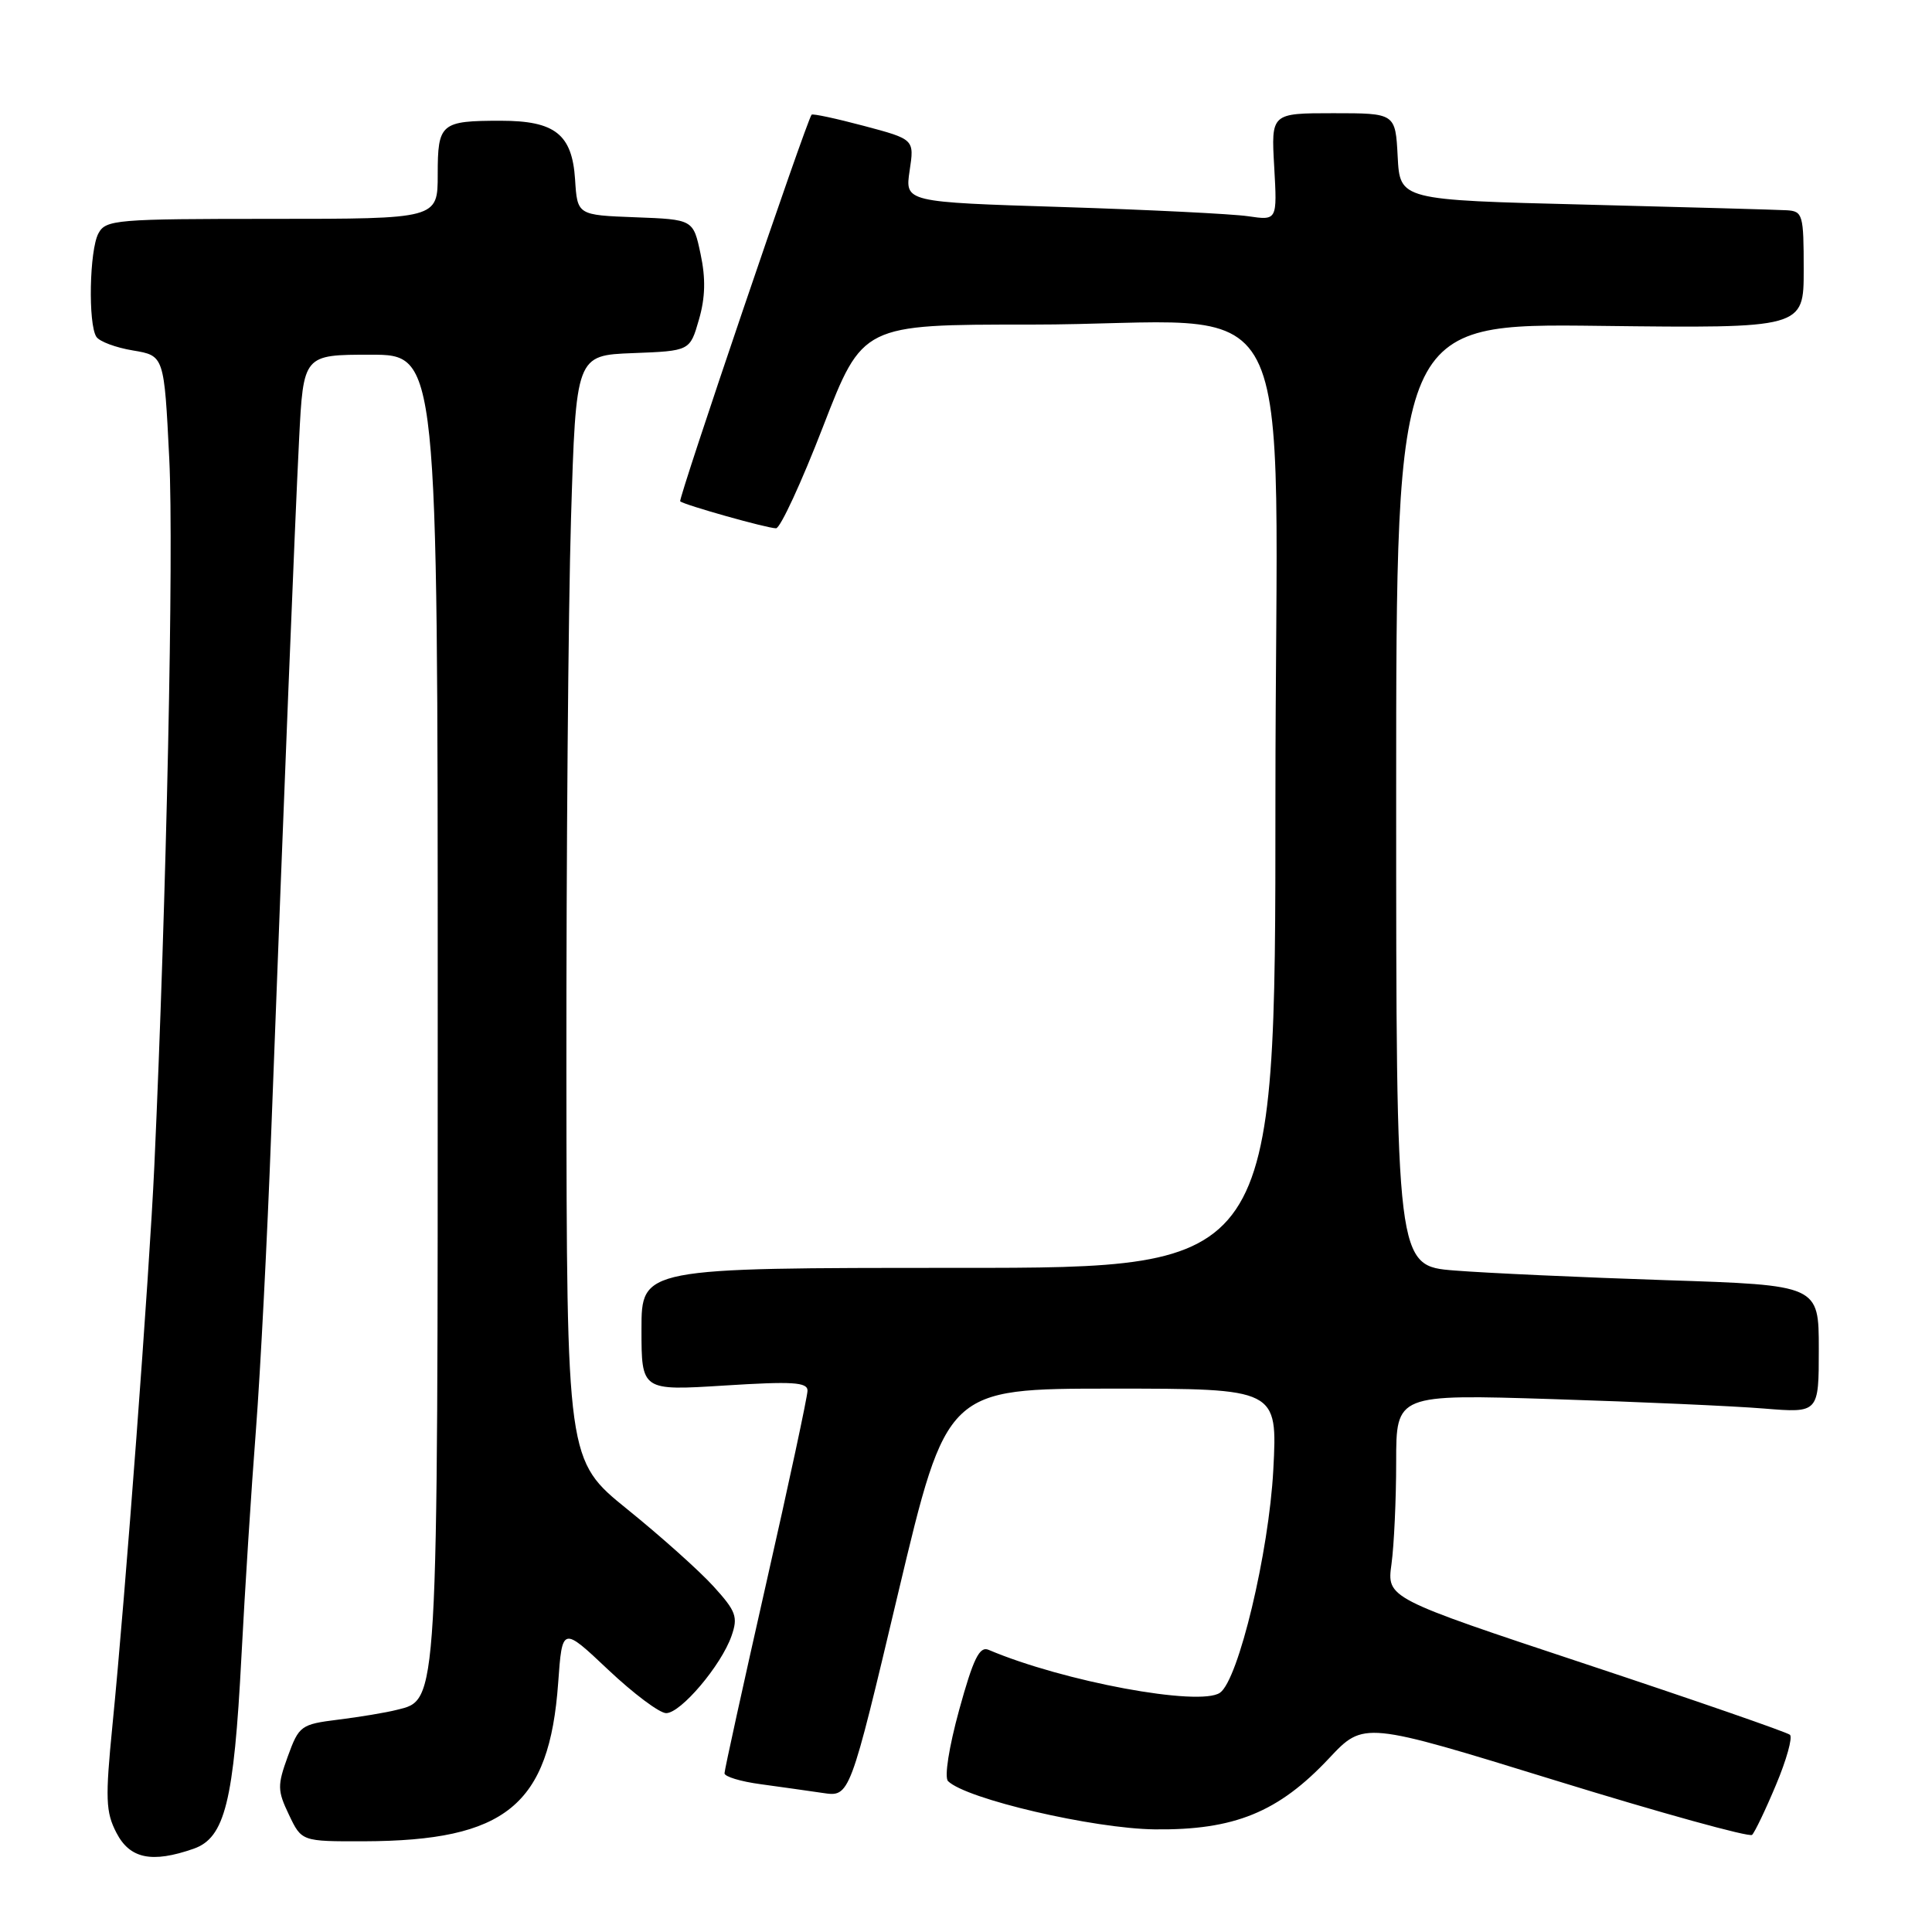 <?xml version="1.0" encoding="UTF-8" standalone="no"?>
<!DOCTYPE svg PUBLIC "-//W3C//DTD SVG 1.1//EN" "http://www.w3.org/Graphics/SVG/1.1/DTD/svg11.dtd" >
<svg xmlns="http://www.w3.org/2000/svg" xmlns:xlink="http://www.w3.org/1999/xlink" version="1.1" viewBox="0 0 256 256">
 <g >
 <path fill="currentColor"
d=" M 25.65 244.97 C 29.80 243.52 30.99 238.77 31.99 219.50 C 32.45 210.70 33.31 197.20 33.91 189.50 C 34.50 181.80 35.42 164.03 35.94 150.00 C 37.64 104.98 39.05 69.80 39.63 58.25 C 40.20 47.00 40.20 47.00 49.10 47.00 C 58.00 47.00 58.00 47.00 58.00 133.03 C 58.00 226.71 58.09 225.19 52.56 226.57 C 51.14 226.93 47.67 227.51 44.83 227.86 C 39.87 228.48 39.62 228.66 38.14 232.72 C 36.74 236.58 36.75 237.25 38.29 240.47 C 39.97 244.00 39.97 244.00 48.23 243.98 C 67.02 243.92 72.79 239.22 73.96 223.00 C 74.50 215.50 74.50 215.50 80.59 221.25 C 83.94 224.41 87.39 227.00 88.27 227.00 C 90.21 227.00 95.57 220.67 96.93 216.77 C 97.81 214.25 97.54 213.50 94.55 210.21 C 92.70 208.17 87.56 203.57 83.14 200.00 C 75.10 193.50 75.10 193.50 75.05 142.00 C 75.03 113.67 75.30 80.73 75.66 68.79 C 76.32 47.08 76.32 47.08 83.87 46.79 C 91.42 46.50 91.42 46.50 92.61 42.36 C 93.46 39.44 93.52 36.89 92.83 33.66 C 91.86 29.08 91.86 29.08 84.18 28.79 C 76.50 28.50 76.50 28.50 76.20 23.77 C 75.81 17.79 73.54 16.00 66.36 16.00 C 58.40 16.00 58.00 16.34 58.00 23.11 C 58.00 29.00 58.00 29.00 36.04 29.00 C 15.34 29.00 14.01 29.11 13.04 30.93 C 11.85 33.14 11.66 42.93 12.77 44.63 C 13.17 45.25 15.36 46.07 17.63 46.44 C 21.75 47.13 21.75 47.13 22.43 60.82 C 23.04 73.05 22.06 119.18 20.45 154.50 C 19.79 168.90 16.62 211.35 14.90 228.61 C 13.94 238.33 14.00 240.11 15.43 242.86 C 17.21 246.30 20.12 246.90 25.65 244.97 Z  M 235.33 236.50 C 236.72 233.20 237.55 230.22 237.18 229.87 C 236.80 229.53 224.63 225.31 210.13 220.50 C 183.76 211.75 183.76 211.75 184.38 207.24 C 184.72 204.75 185.00 198.67 185.00 193.73 C 185.00 184.74 185.00 184.74 205.75 185.39 C 217.16 185.75 229.76 186.31 233.75 186.64 C 241.00 187.23 241.00 187.23 241.00 178.76 C 241.00 170.29 241.00 170.29 220.75 169.63 C 209.61 169.26 197.01 168.69 192.75 168.35 C 185.00 167.74 185.00 167.74 185.00 105.30 C 185.00 42.85 185.00 42.85 212.00 43.18 C 239.00 43.50 239.00 43.50 239.00 35.75 C 239.00 28.42 238.88 27.99 236.75 27.86 C 235.51 27.79 223.47 27.45 210.00 27.11 C 185.50 26.50 185.50 26.50 185.20 20.75 C 184.90 15.00 184.90 15.00 176.67 15.00 C 168.43 15.00 168.43 15.00 168.84 22.11 C 169.24 29.22 169.24 29.22 165.37 28.65 C 163.24 28.34 152.14 27.79 140.71 27.43 C 119.91 26.78 119.91 26.78 120.53 22.62 C 121.16 18.46 121.16 18.46 114.47 16.68 C 110.78 15.70 107.67 15.03 107.54 15.20 C 106.83 16.10 89.83 66.15 90.13 66.43 C 90.68 66.91 101.64 70.00 102.83 70.00 C 103.39 70.00 106.20 63.93 109.07 56.50 C 114.30 43.00 114.30 43.00 136.40 43.01 C 173.36 43.02 169.00 34.58 169.00 106.14 C 169.00 168.00 169.00 168.00 127.00 168.00 C 85.00 168.00 85.00 168.00 85.00 176.14 C 85.00 184.28 85.00 184.28 96.00 183.59 C 105.01 183.02 107.00 183.14 107.00 184.27 C 107.00 185.02 104.53 196.56 101.50 209.91 C 98.48 223.26 96.00 234.54 96.00 234.97 C 96.00 235.41 98.14 236.06 100.75 236.41 C 103.36 236.77 107.10 237.29 109.05 237.58 C 112.60 238.11 112.60 238.11 119.02 211.05 C 125.45 184.00 125.45 184.00 147.37 184.00 C 169.28 184.00 169.28 184.00 168.72 194.75 C 168.14 205.70 164.10 222.61 161.65 224.30 C 158.94 226.16 140.89 222.82 130.99 218.61 C 129.79 218.10 128.97 219.76 127.10 226.55 C 125.74 231.50 125.11 235.50 125.62 236.01 C 128.02 238.38 144.84 242.30 153.00 242.40 C 163.55 242.52 169.39 240.14 176.11 232.98 C 180.71 228.08 180.71 228.08 206.11 235.92 C 220.07 240.23 231.80 243.47 232.16 243.13 C 232.52 242.78 233.95 239.80 235.33 236.50 Z "/>
</g>
</svg>